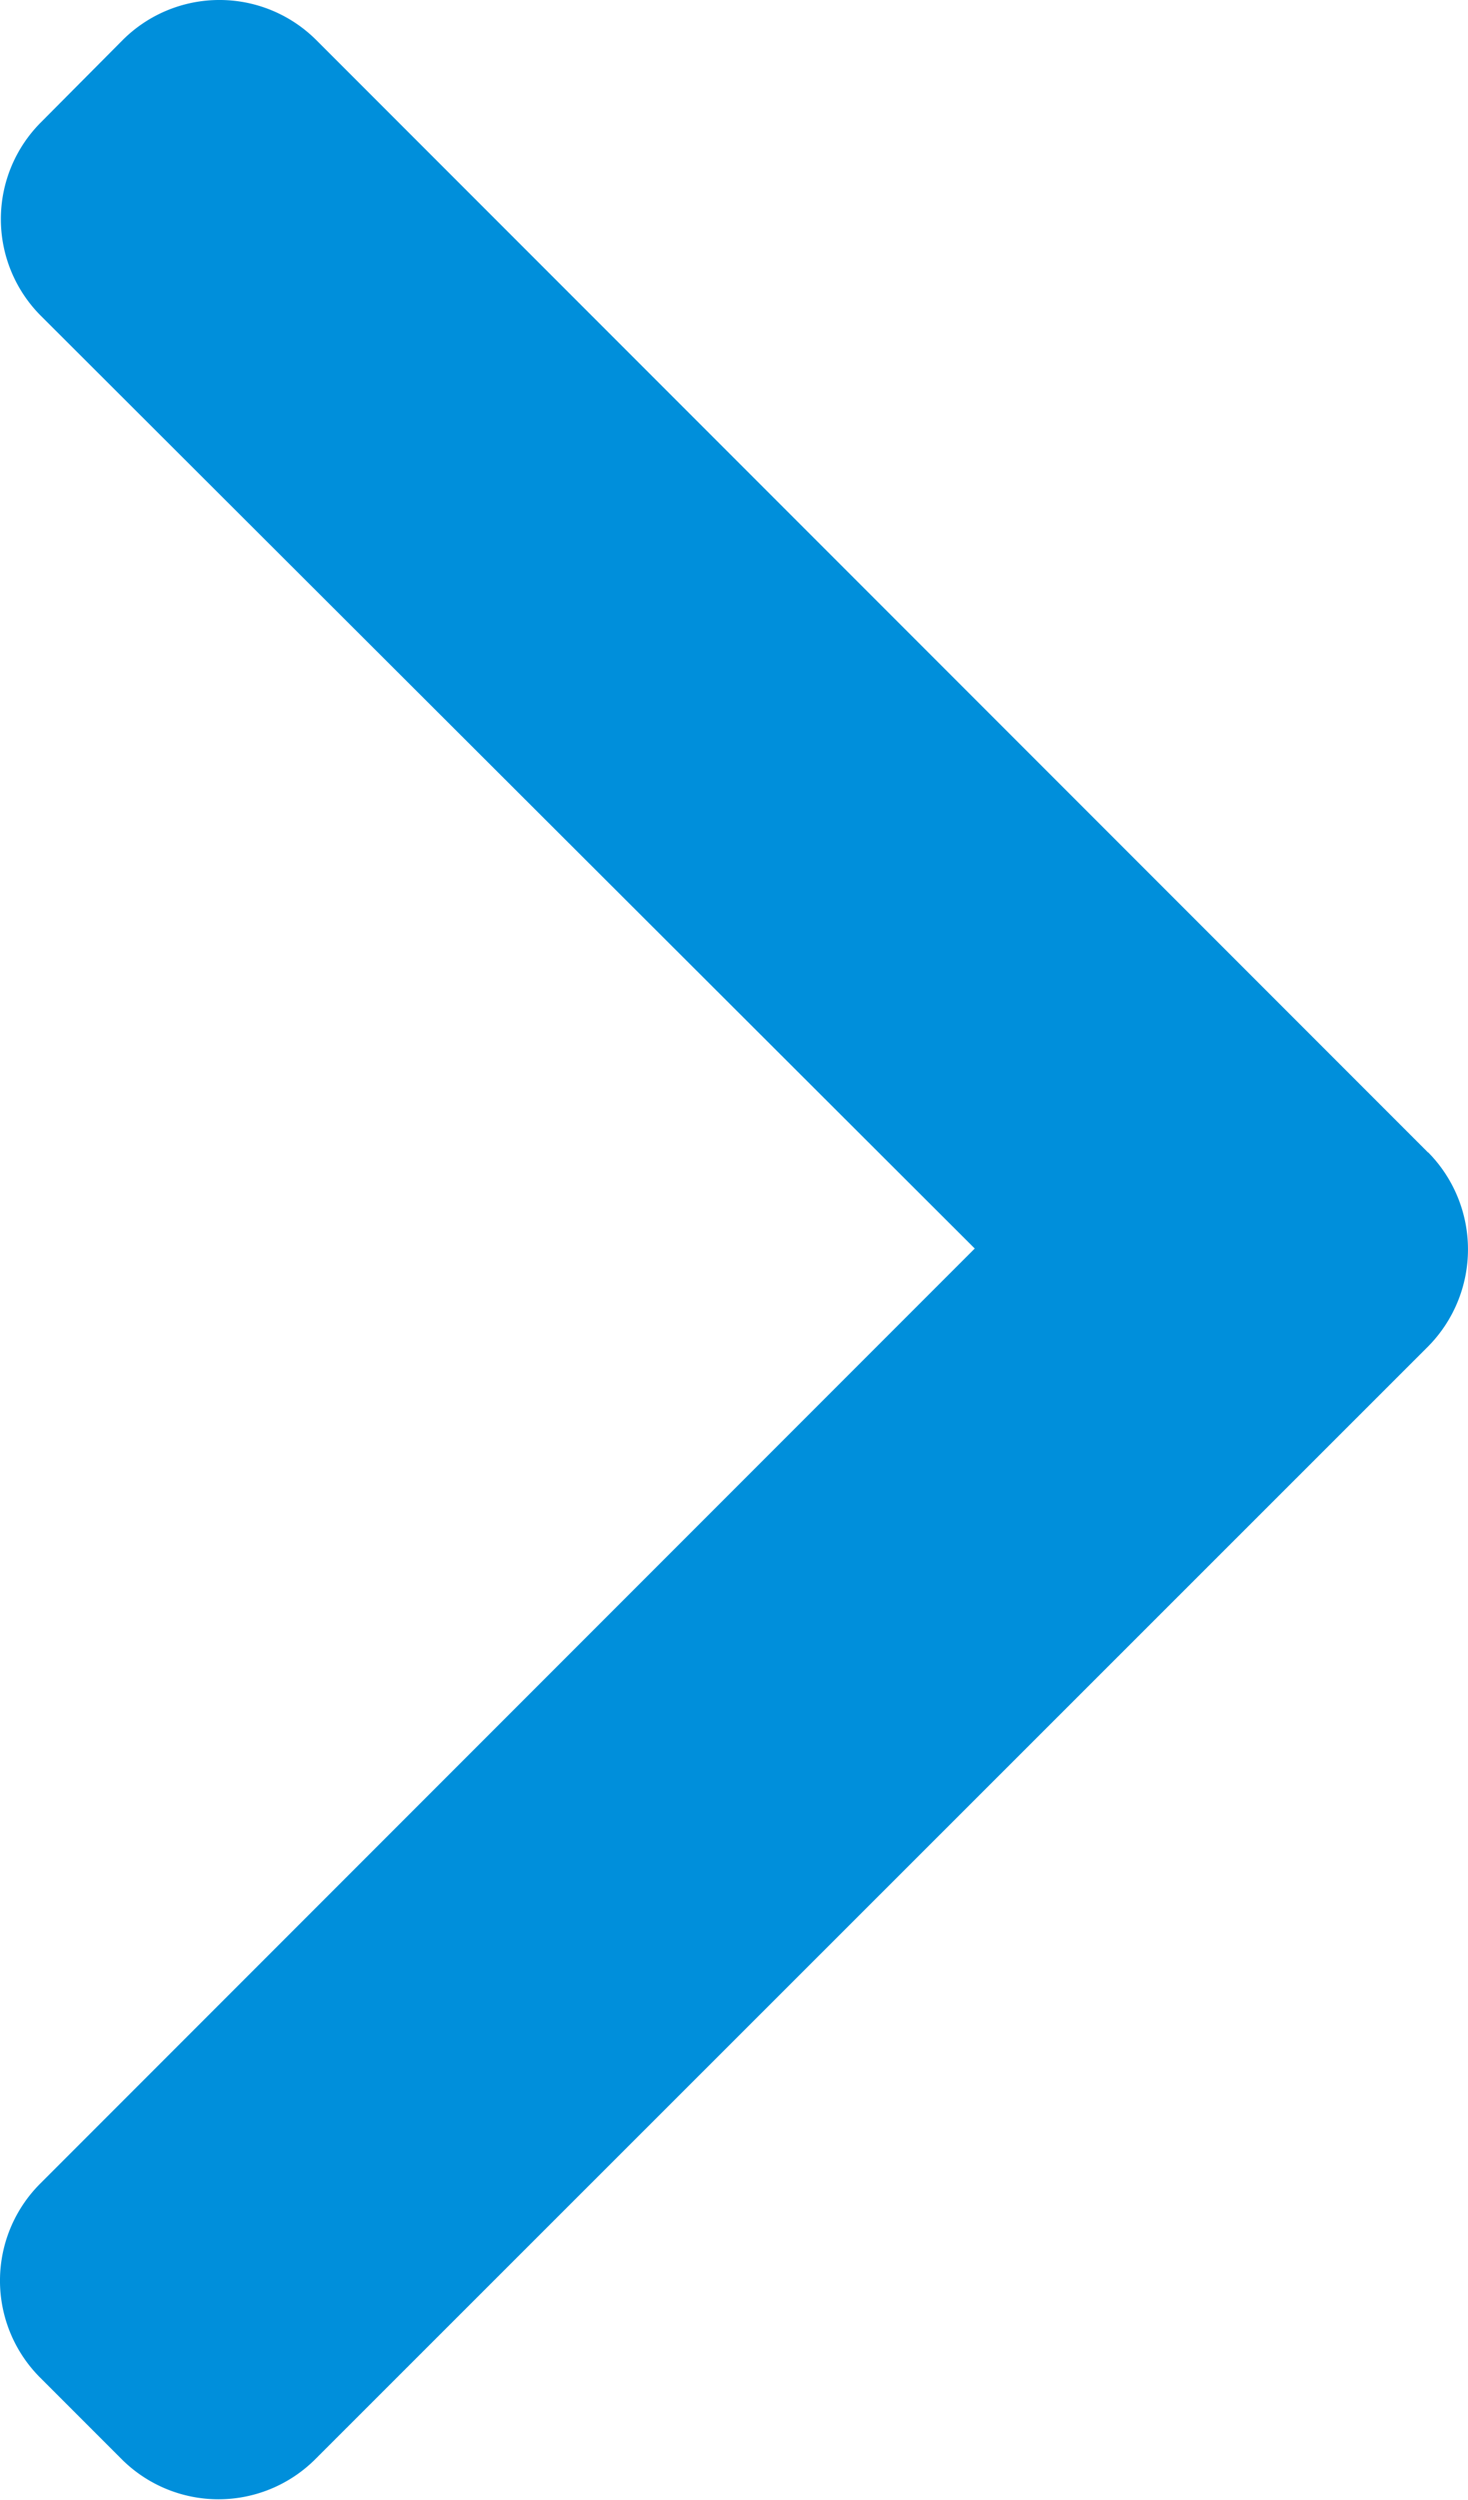 <svg xmlns="http://www.w3.org/2000/svg" width="6" height="10.213" viewBox="0 0 6 10.213"><defs><style>.a{fill:#008fdb;}</style></defs><g transform="translate(-101.478)"><g transform="translate(101.478)"><path class="a" d="M107.315,4.708,102.77.163a.56.56,0,0,0-.79,0L101.645.5a.559.559,0,0,0,0,.79L105.462,5.1l-3.821,3.821a.56.56,0,0,0,0,.79l.335.335a.56.56,0,0,0,.79,0L107.315,5.5a.564.564,0,0,0,0-.793Z" transform="translate(-101.478)"/></g></g></svg>